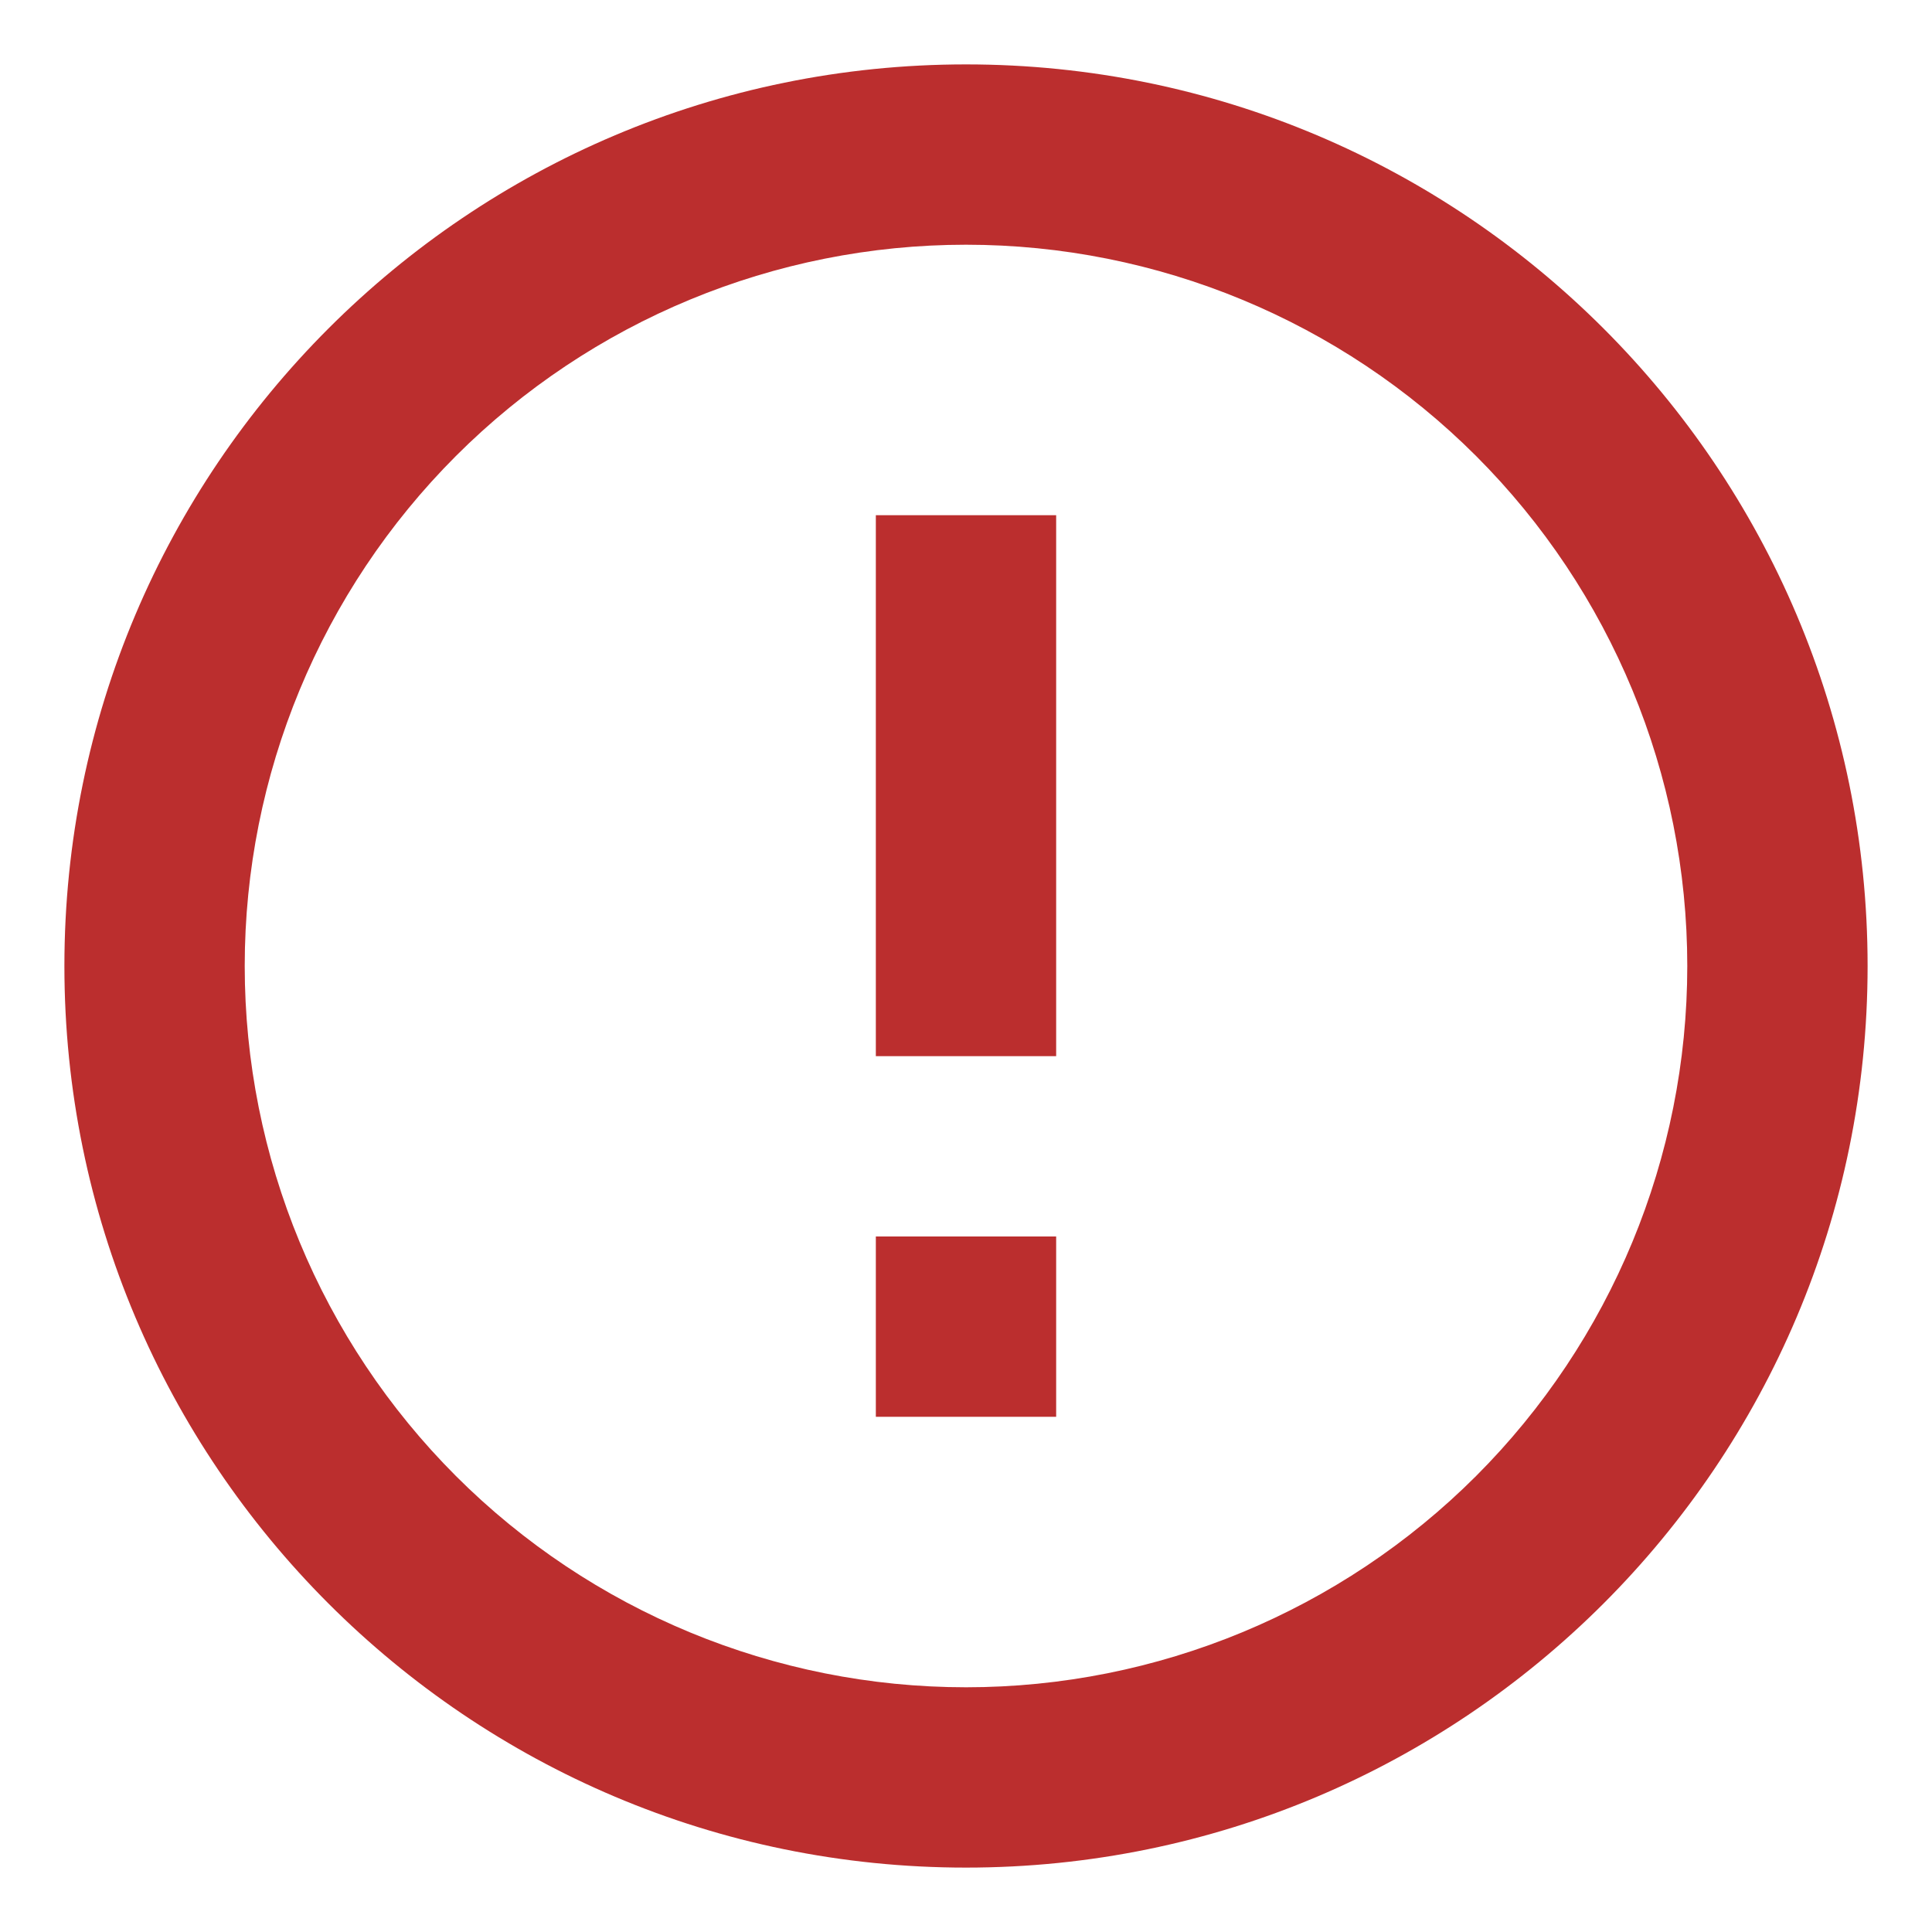 <svg xmlns="http://www.w3.org/2000/svg" width="60" height="60" fill="none" viewBox="0 0 60 60">
    <path fill="#BB2E2E" d="M30 58C14.536 58 2 45.464 2 30S14.536 2 30 2s28 12.536 28 28-12.536 28-28 28zm0-5.6c5.94 0 11.638-2.36 15.84-6.56 4.2-4.202 6.56-9.9 6.56-15.84 0-5.94-2.36-11.638-6.56-15.84C41.637 9.96 35.94 7.6 30 7.6c-5.94 0-11.638 2.36-15.84 6.56C9.96 18.363 7.6 24.06 7.6 30c0 5.94 2.36 11.638 6.56 15.84 4.202 4.2 9.9 6.56 15.84 6.56zm-2.8-14h5.6V44h-5.6v-5.6zm0-22.4h5.6v16.8h-5.6V16z"/>
</svg>
